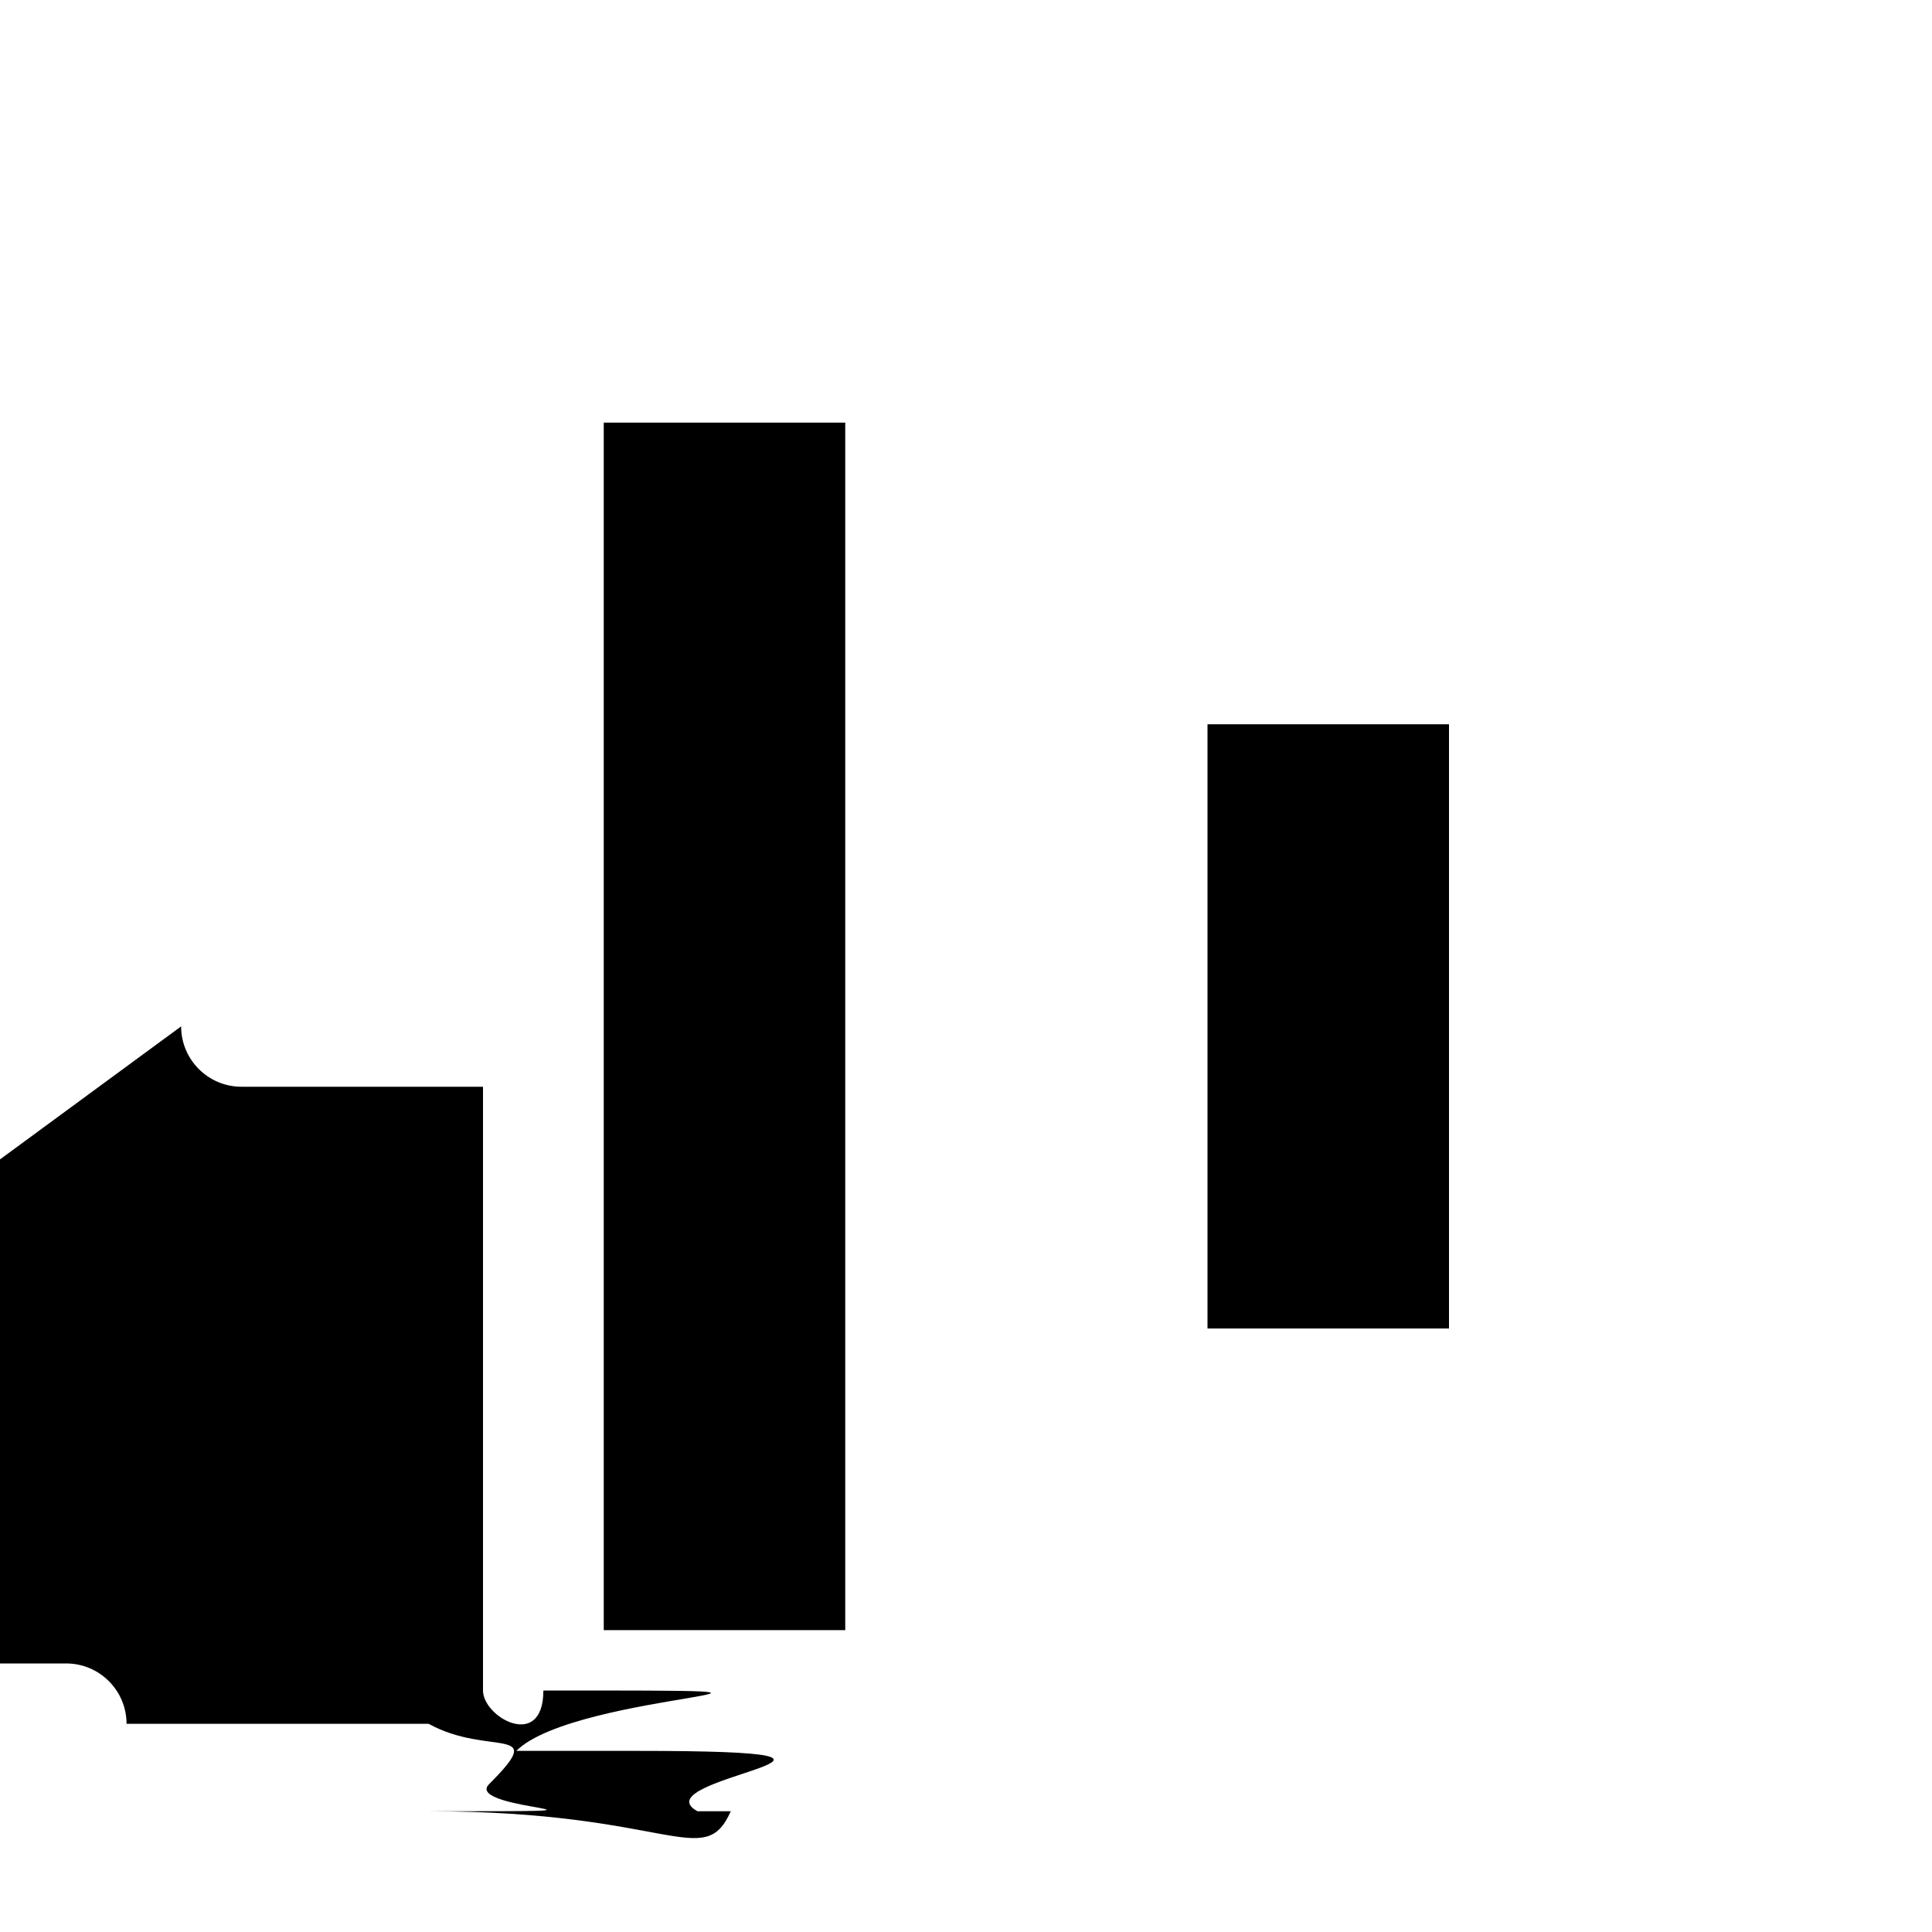 <svg width="16" height="16" version="1.1" viewBox="0 0 16 16" xmlns="http://www.w3.org/2000/svg">
    <path d="m1.5 8.5c0 .276.224.5.5.5h2v5c3e-5.276.224.5.5.5h3c.276-3e-5.5-.224.5-.5v-5h1v2.502c3e-5.276.224.5.5.5h3c.276-2e-5.5-.224.5-.5v-2.502h2c.276 0 .5-.224.5-.5s-.224-.5-.5-.5h-2v-2.502c-3e-5-.276-.224-.5-.5-.5h-3c-.276 3e-5-.5.224-.5.5v2.502h-1v-5c-3e-5-.276-.224-.5-.5-.5h-3c-.276 3e-5-.5.224-.5.5v5h-2c-.276 0-.5.224-.5.5zm3.5 5v-10h2v10zm5-2.498v-5.004h2v5.004z"/>
</svg>
